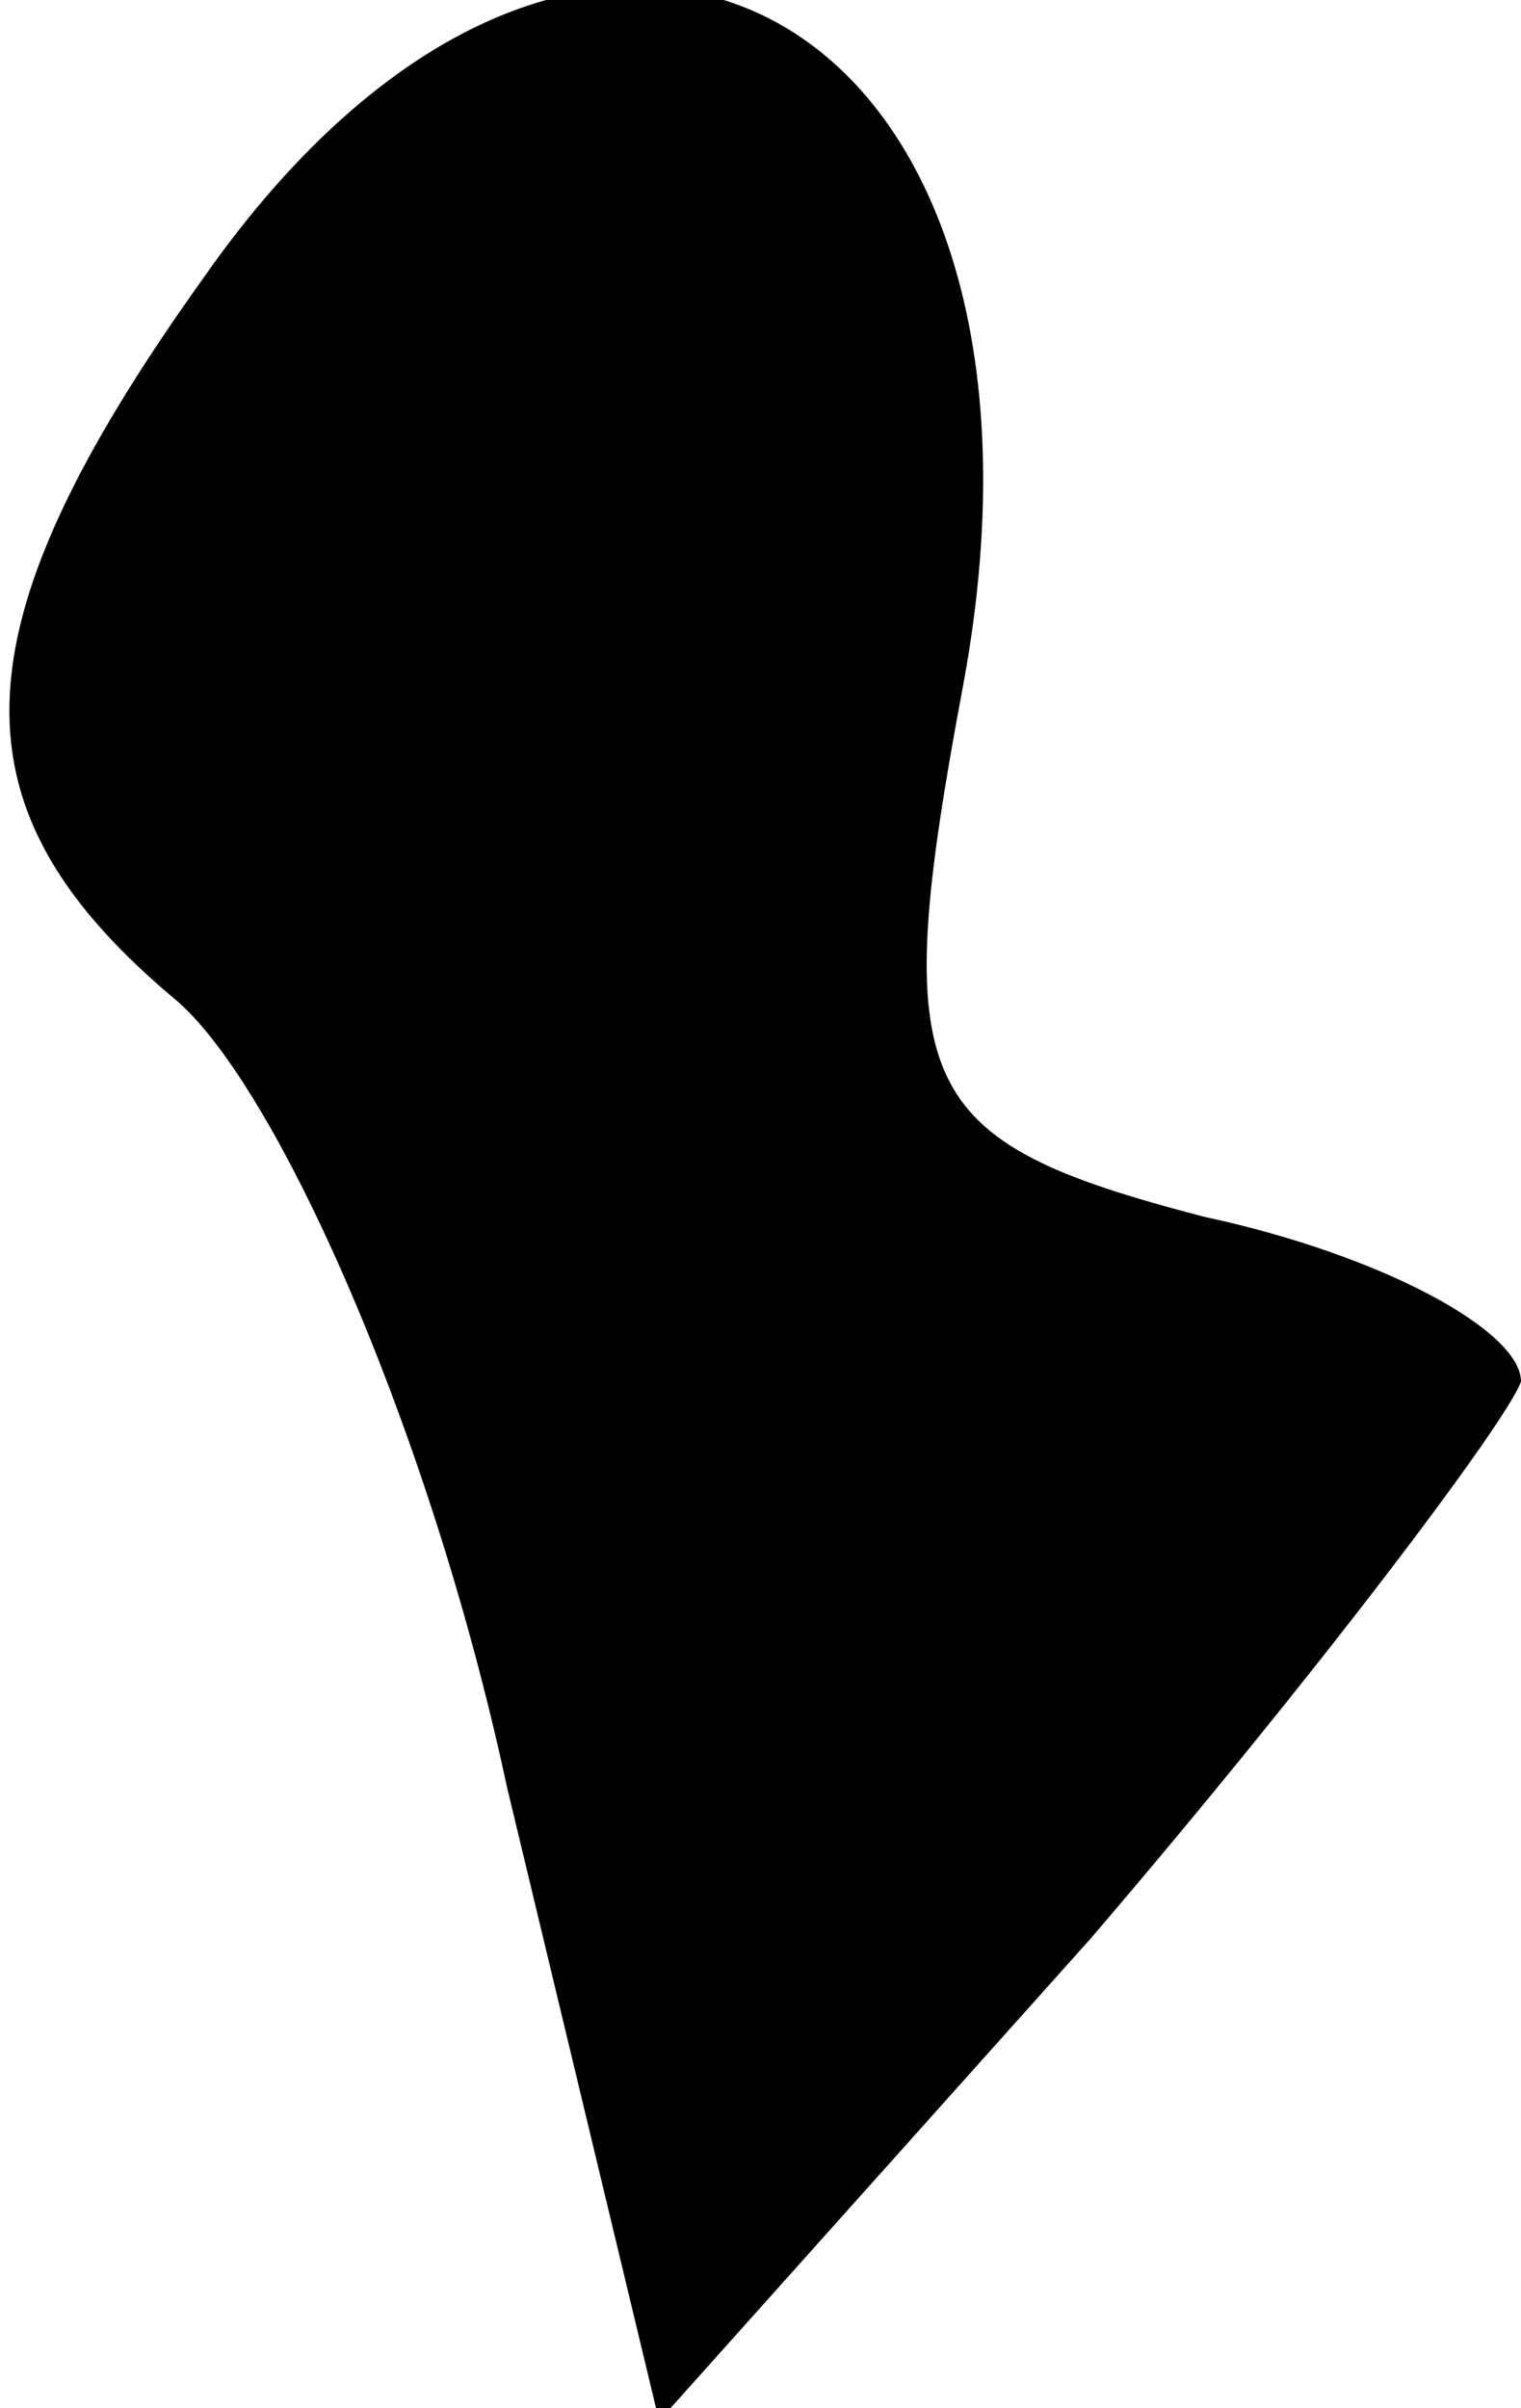 <?xml version="1.0" standalone="no"?>
<!DOCTYPE svg PUBLIC "-//W3C//DTD SVG 20010904//EN"
 "http://www.w3.org/TR/2001/REC-SVG-20010904/DTD/svg10.dtd">
<svg version="1.0" xmlns="http://www.w3.org/2000/svg"
 width="12pt" height="19pt" viewBox="0 0 12 19"
 preserveAspectRatio="xMidYMid meet">
<g transform="translate(0,19) scale(0.1,-0.1)"
fill="#000000" stroke="none">
<path fill="#000000" stroke="none" d="M16 168 c-20 -28 -20 -42 -2 -57 8 -7
20 -34 26 -62 l12 -50 34 38 c18 21 33 41 34 44 0 4 -11 10 -25 13 -23 6 -25
10 -19 42 10 54 -30 75 -60 32z"/>
</g>
</svg>
